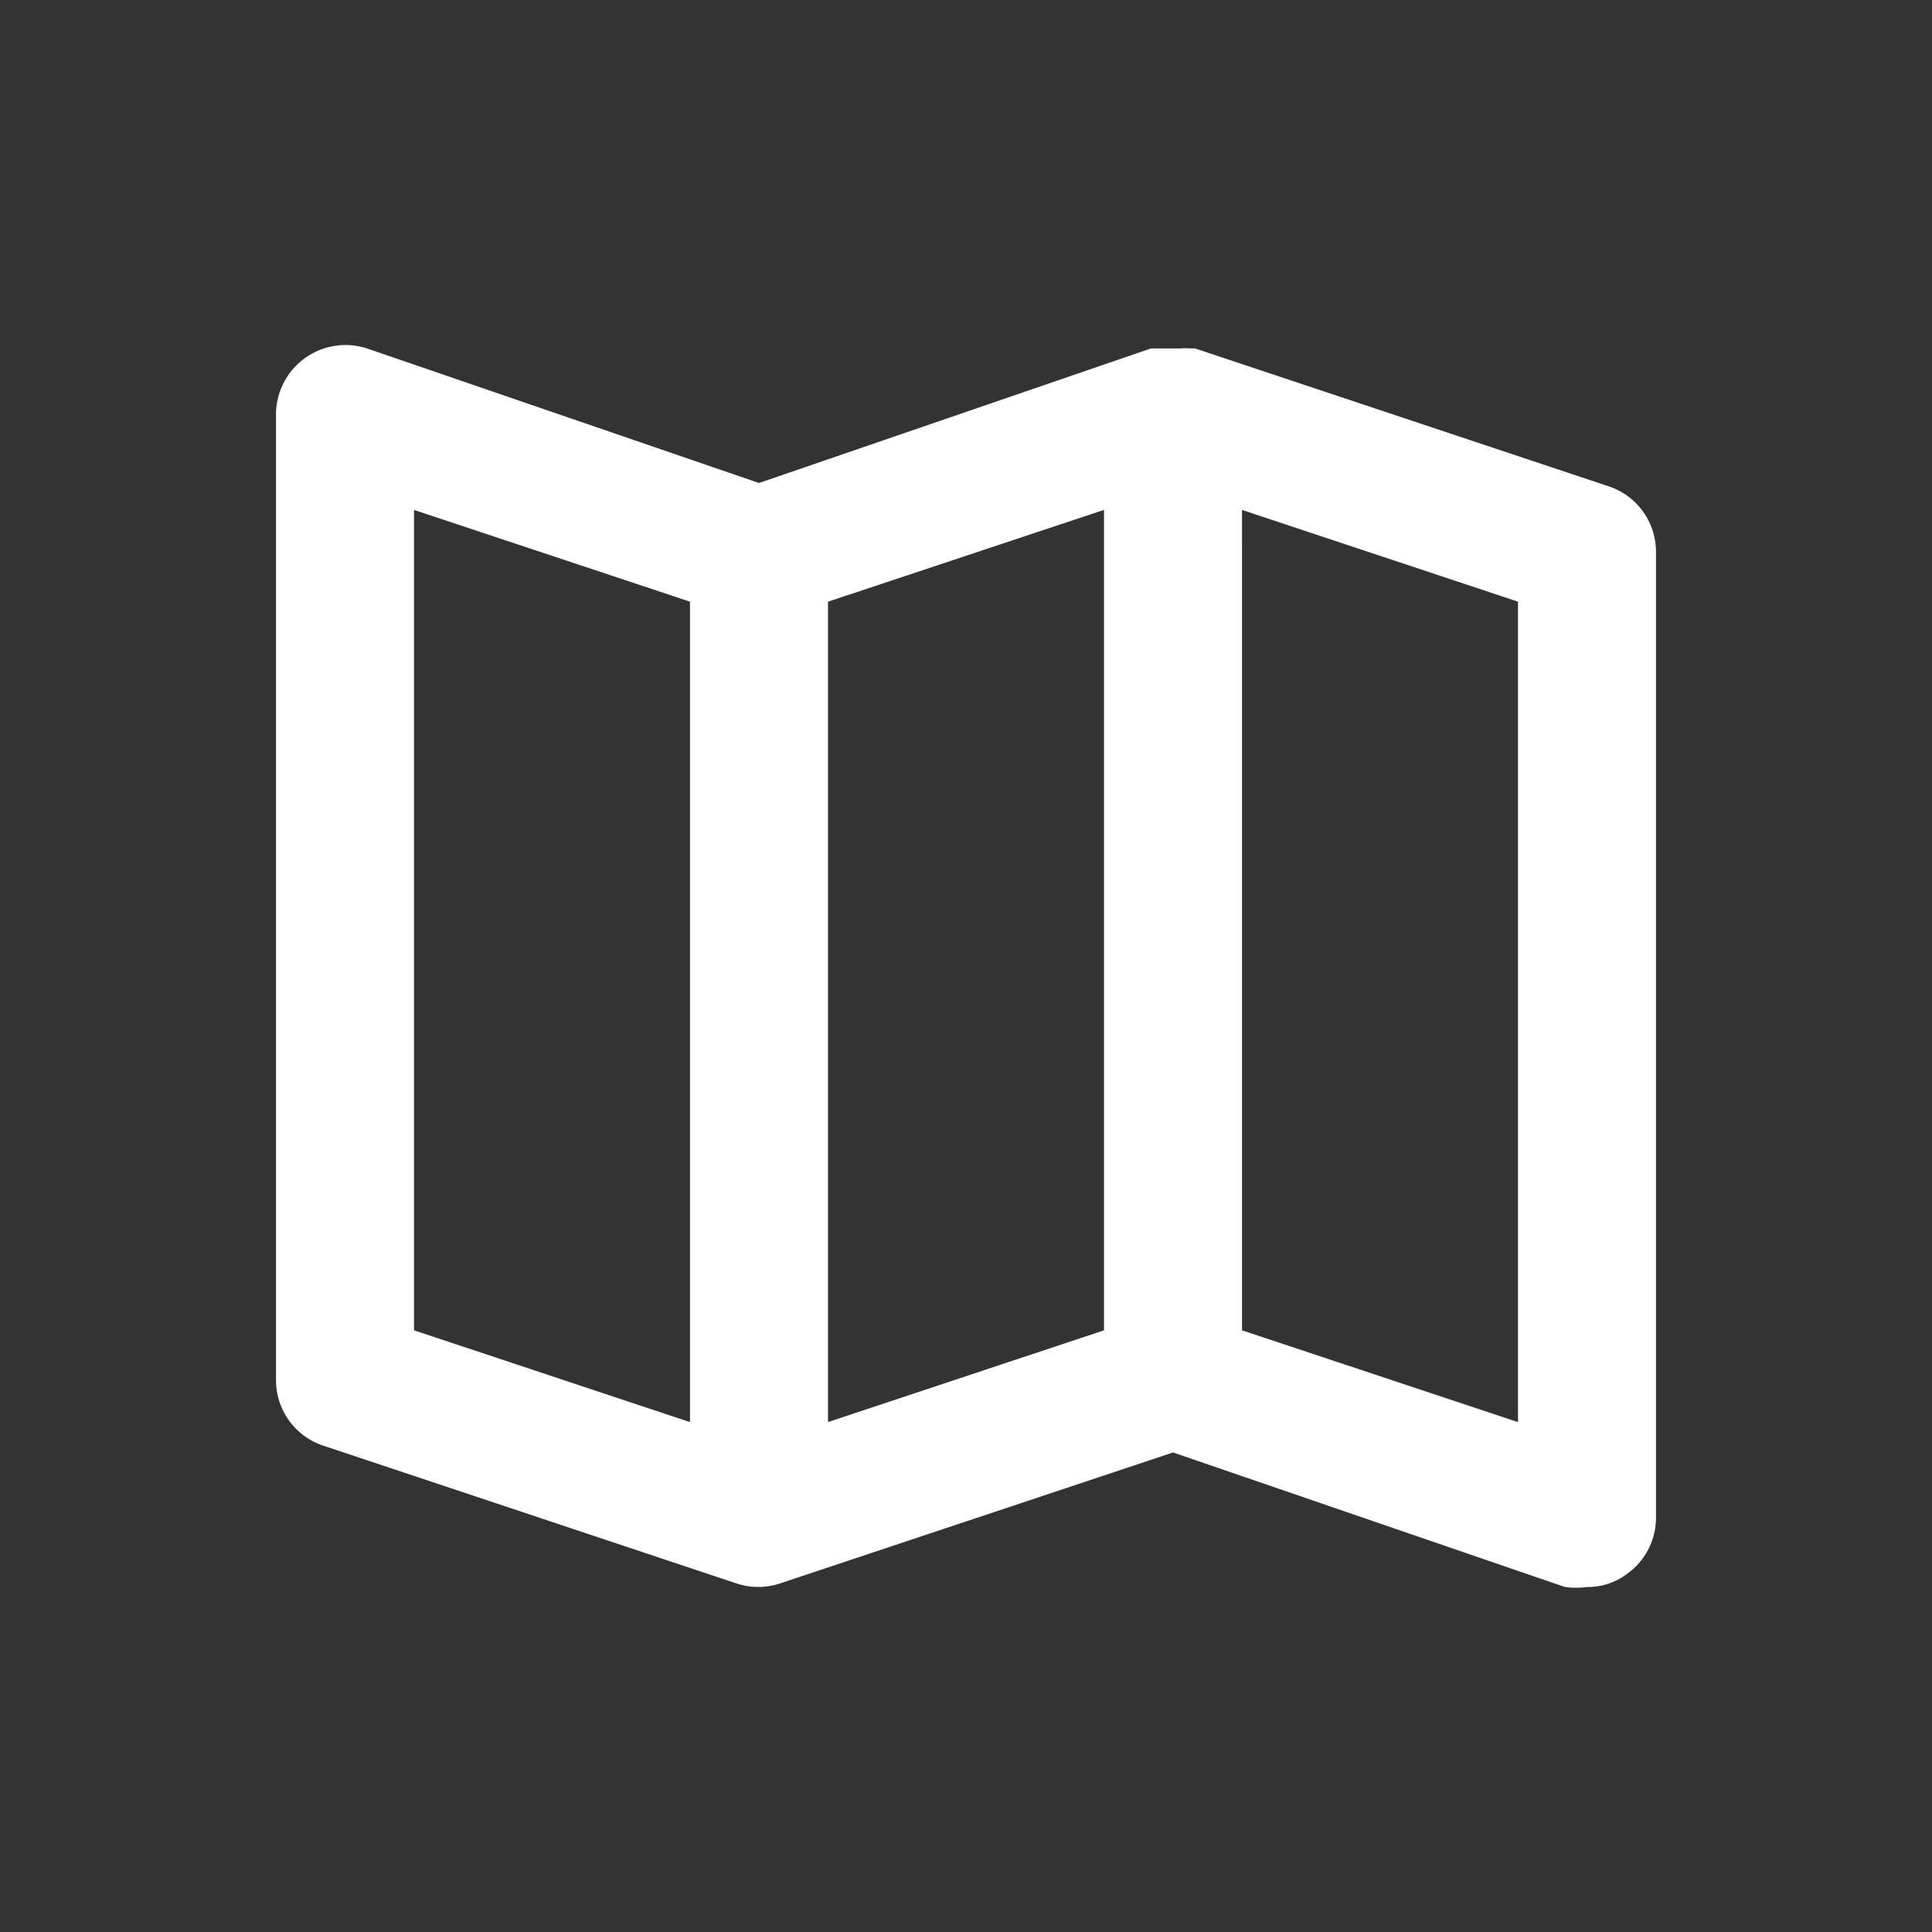 <svg xmlns="http://www.w3.org/2000/svg" width="28" height="28" viewBox="0 0 28 28">
  <rect x="0" y="0" width="28" height="28" fill="#333333" stroke="none"/>
  <g id="Today_s_Activity_Active" data-name="Today’s Activity / Active" transform="translate(-502 494)">
    <rect id="Rectangle_32" data-name="Rectangle 32" width="28" height="28" transform="translate(502 -494)" fill="none"/>
    <path id="map" d="M21.32,5.05l-6-2h-.07a.7.7,0,0,0-.14,0h-.43L9,5,3.32,3.05A1.008,1.008,0,0,0,2,4V18a1,1,0,0,0,.68.95l6,2h0a1,1,0,0,0,.62,0h0l5.7-1.9L20.68,21A1.19,1.19,0,0,0,21,21a.94.94,0,0,0,.58-.19A1,1,0,0,0,22,20V6A1,1,0,0,0,21.32,5.05ZM8,18.61,4,17.28V5.39L8,6.72Zm6-1.33-4,1.33V6.72l4-1.33Zm6,1.33-4-1.33V5.39l4,1.33Z" transform="translate(504 -492)" fill="#fff"/>
  </g>
</svg>
